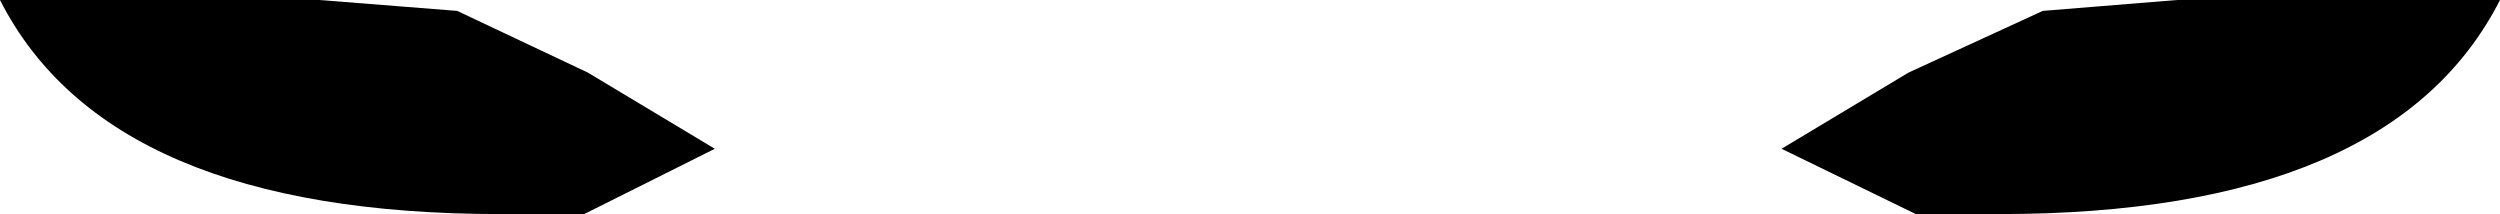 <?xml version="1.0" encoding="UTF-8" standalone="no"?>
<svg xmlns:xlink="http://www.w3.org/1999/xlink" height="2.95px" width="34.45px" xmlns="http://www.w3.org/2000/svg">
  <g transform="matrix(1.0, 0.0, 0.0, 1.0, -382.7, -135.05)">
    <path d="M390.8 136.05 L392.55 137.1 390.75 138.0 389.6 138.0 Q384.2 138.0 382.7 135.05 L387.1 135.05 389.0 135.2 390.8 136.05 M412.7 135.05 L417.15 135.05 Q415.65 138.0 410.25 138.0 L409.1 138.0 407.25 137.1 409.0 136.05 410.85 135.2 412.7 135.05" fill="#000000" fill-rule="evenodd" stroke="none"/>
  </g>
</svg>
